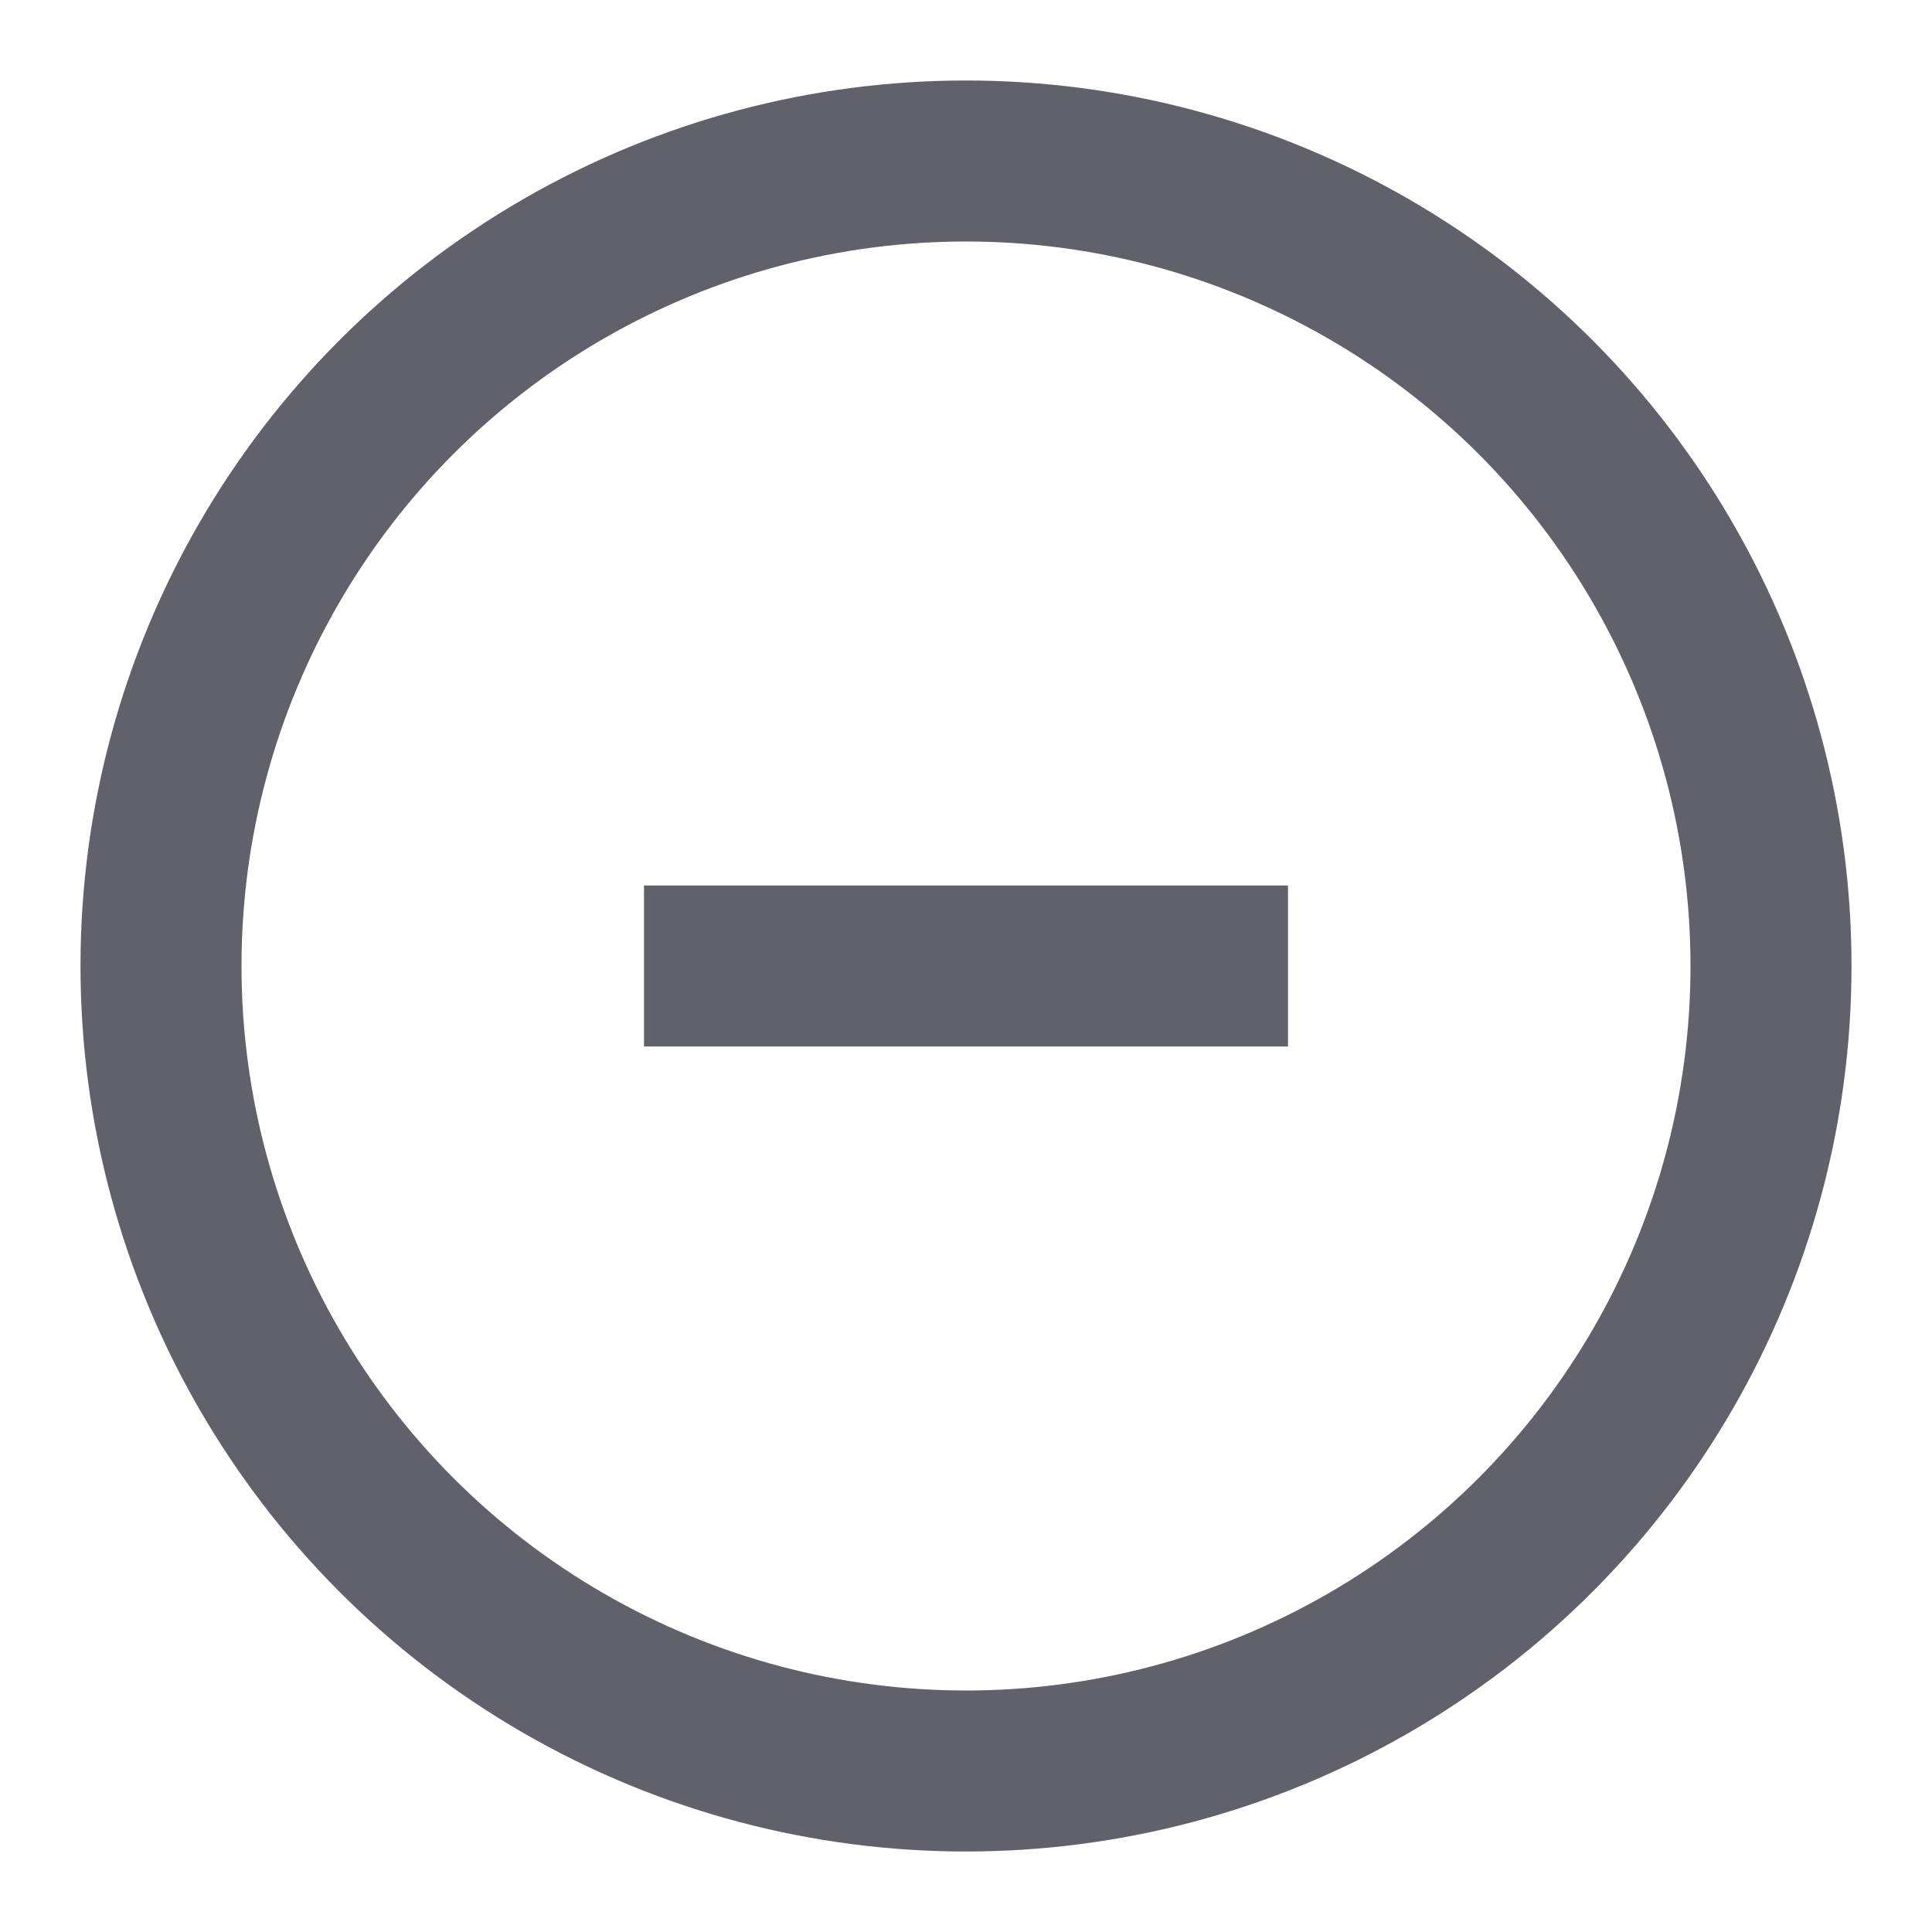 <svg xmlns="http://www.w3.org/2000/svg" height="24" width="24" viewBox="0 0 24 24"><circle cx="12" cy="12" r="10" fill="none" stroke="#61616b" stroke-width="2"></circle><line x1="16" y1="12" x2="8" y2="12" fill="none" stroke="#61616b" stroke-width="2" data-color="color-2"></line></svg>